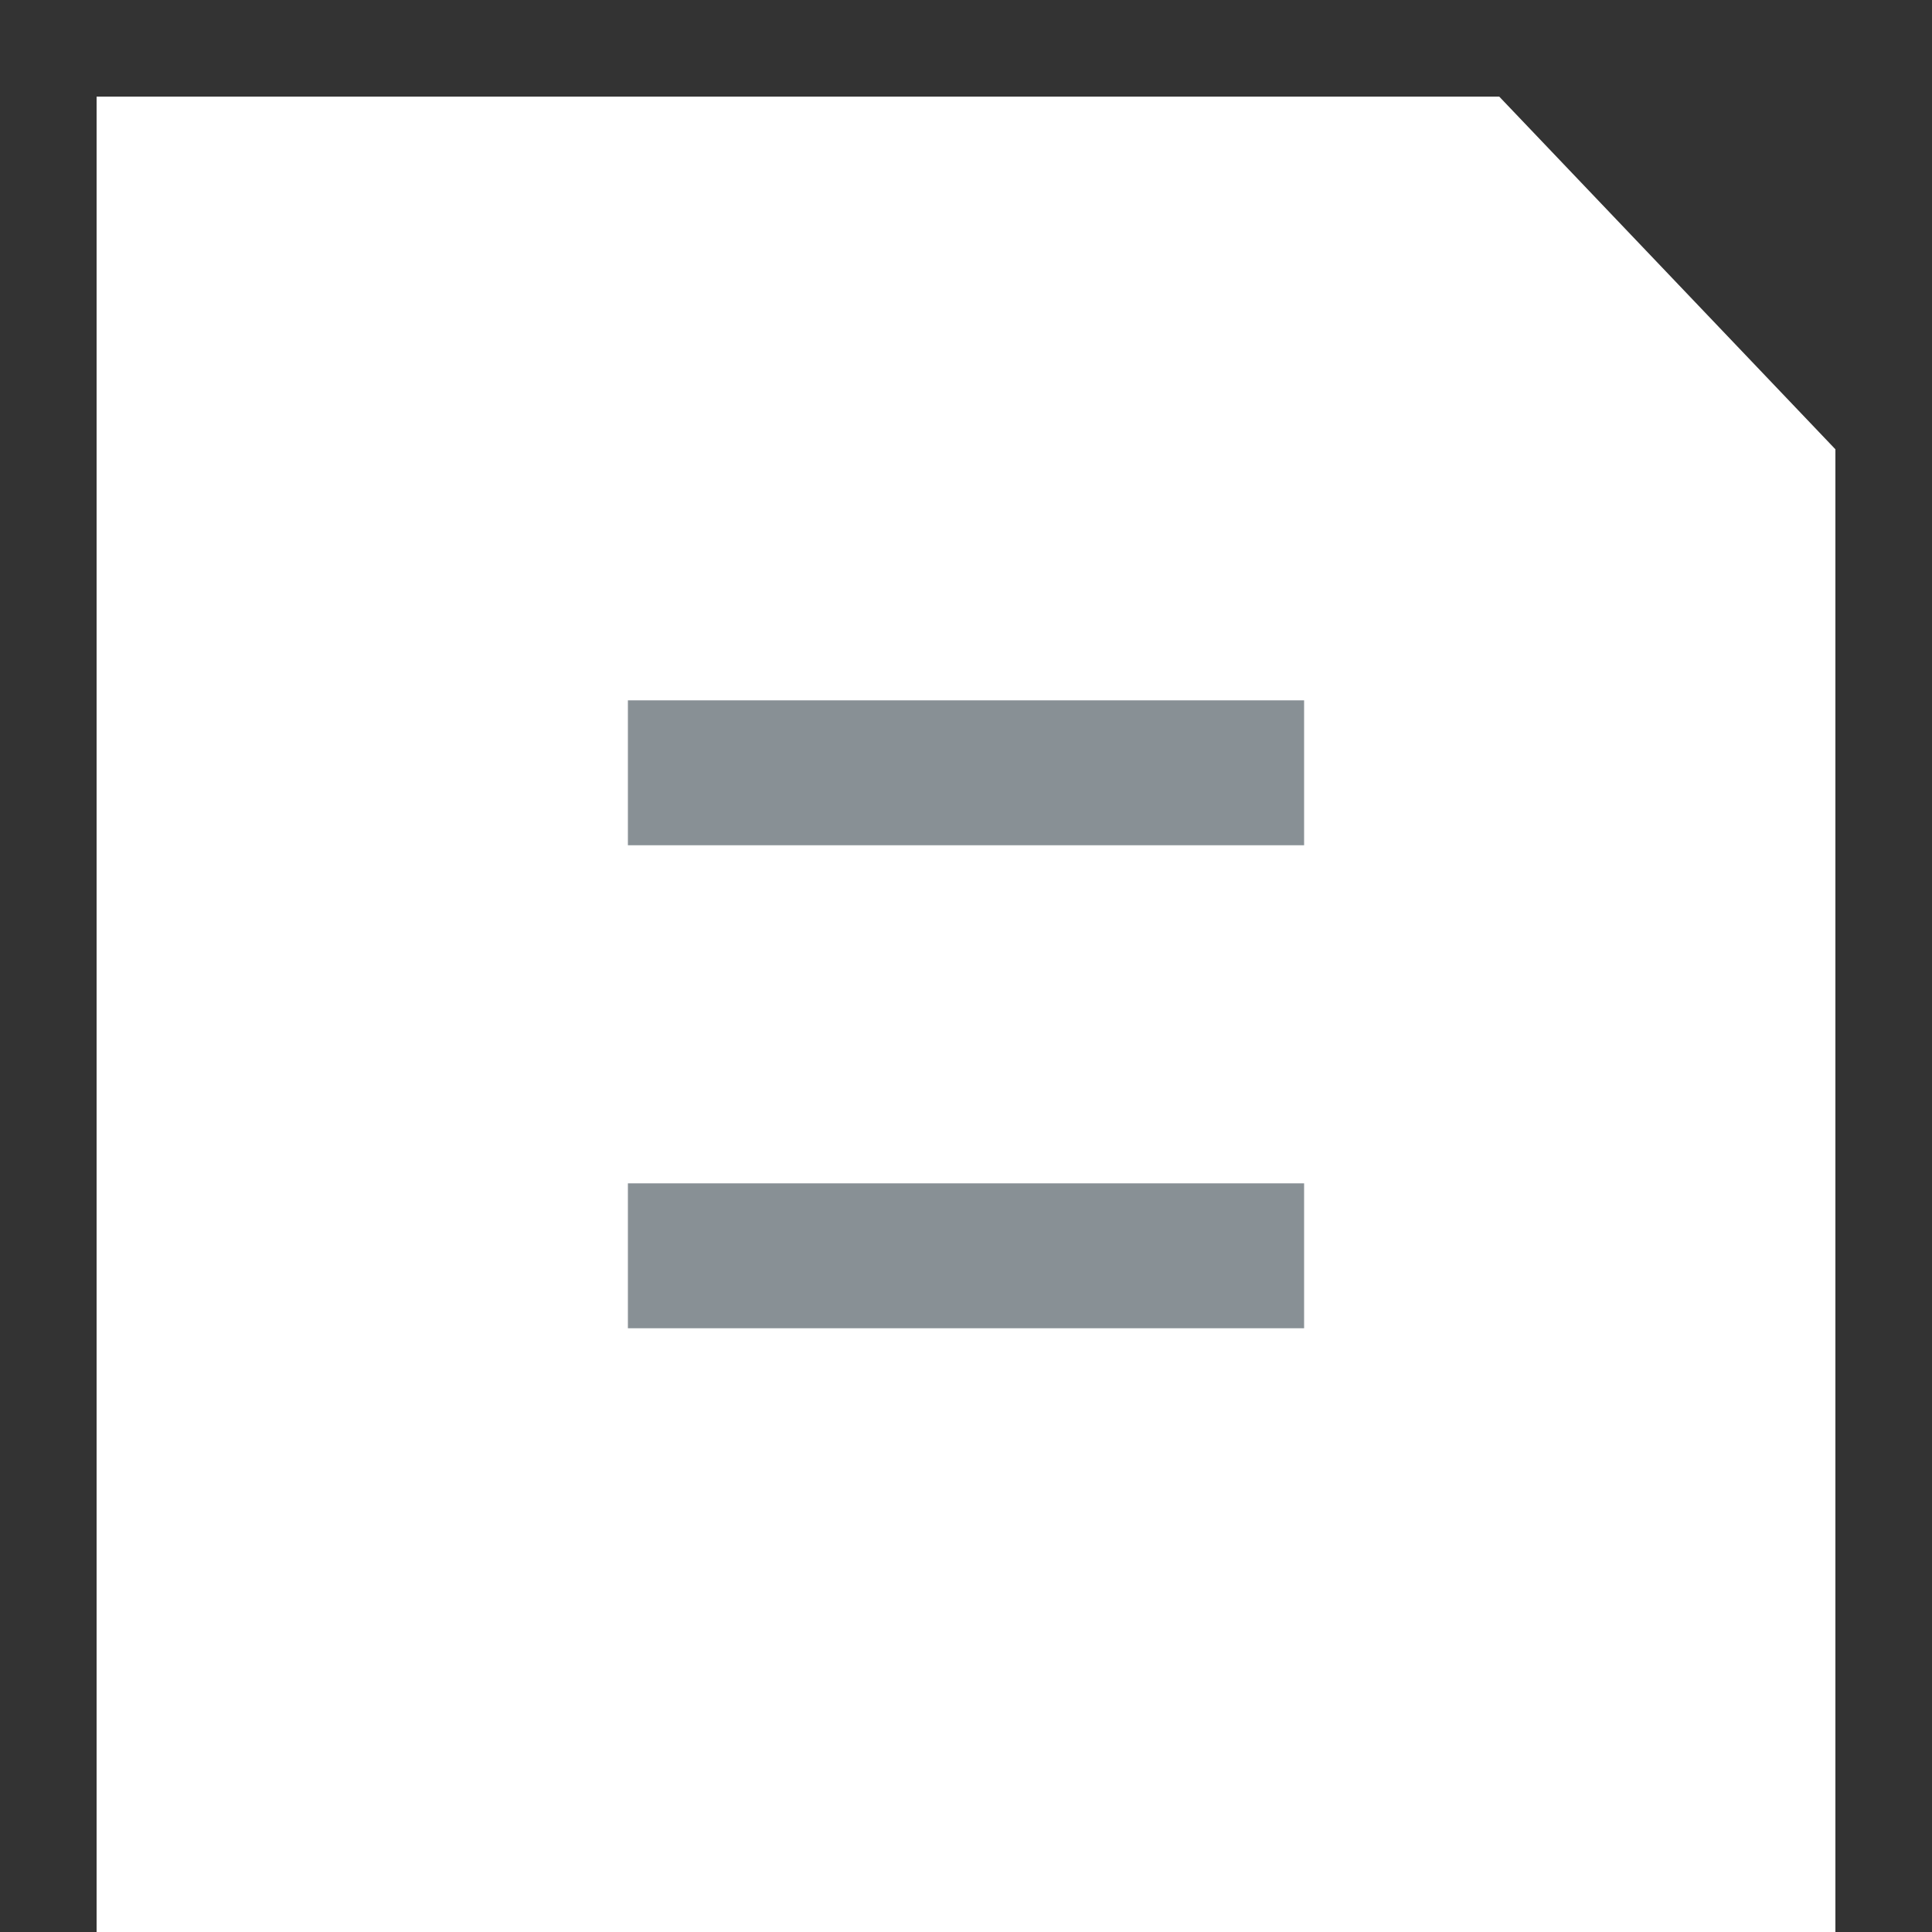 <svg xmlns="http://www.w3.org/2000/svg" width="20" height="20" viewBox="0 0 20 20">
    <rect x="0" y="0" width="20" height="20" fill="#333333" stroke="none"/>
    <path data-name="사각형 18341" style="fill:transparent" d="M0 0h20v20H0z"/>
    <path data-name="패스 14297" d="M0 19h18V3.651L14.52 0H0z" transform="translate(1 1)" style="fill:#fff"/>
    <path data-name="선 217" transform="translate(6.5 8)" style="fill:none;stroke:#889095;stroke-width:1.5px" d="M0 0h7"/>
    <path data-name="선 218" transform="translate(6.5 13)" style="fill:none;stroke:#889095;stroke-width:1.5px" d="M0 0h7"/>
</svg>
